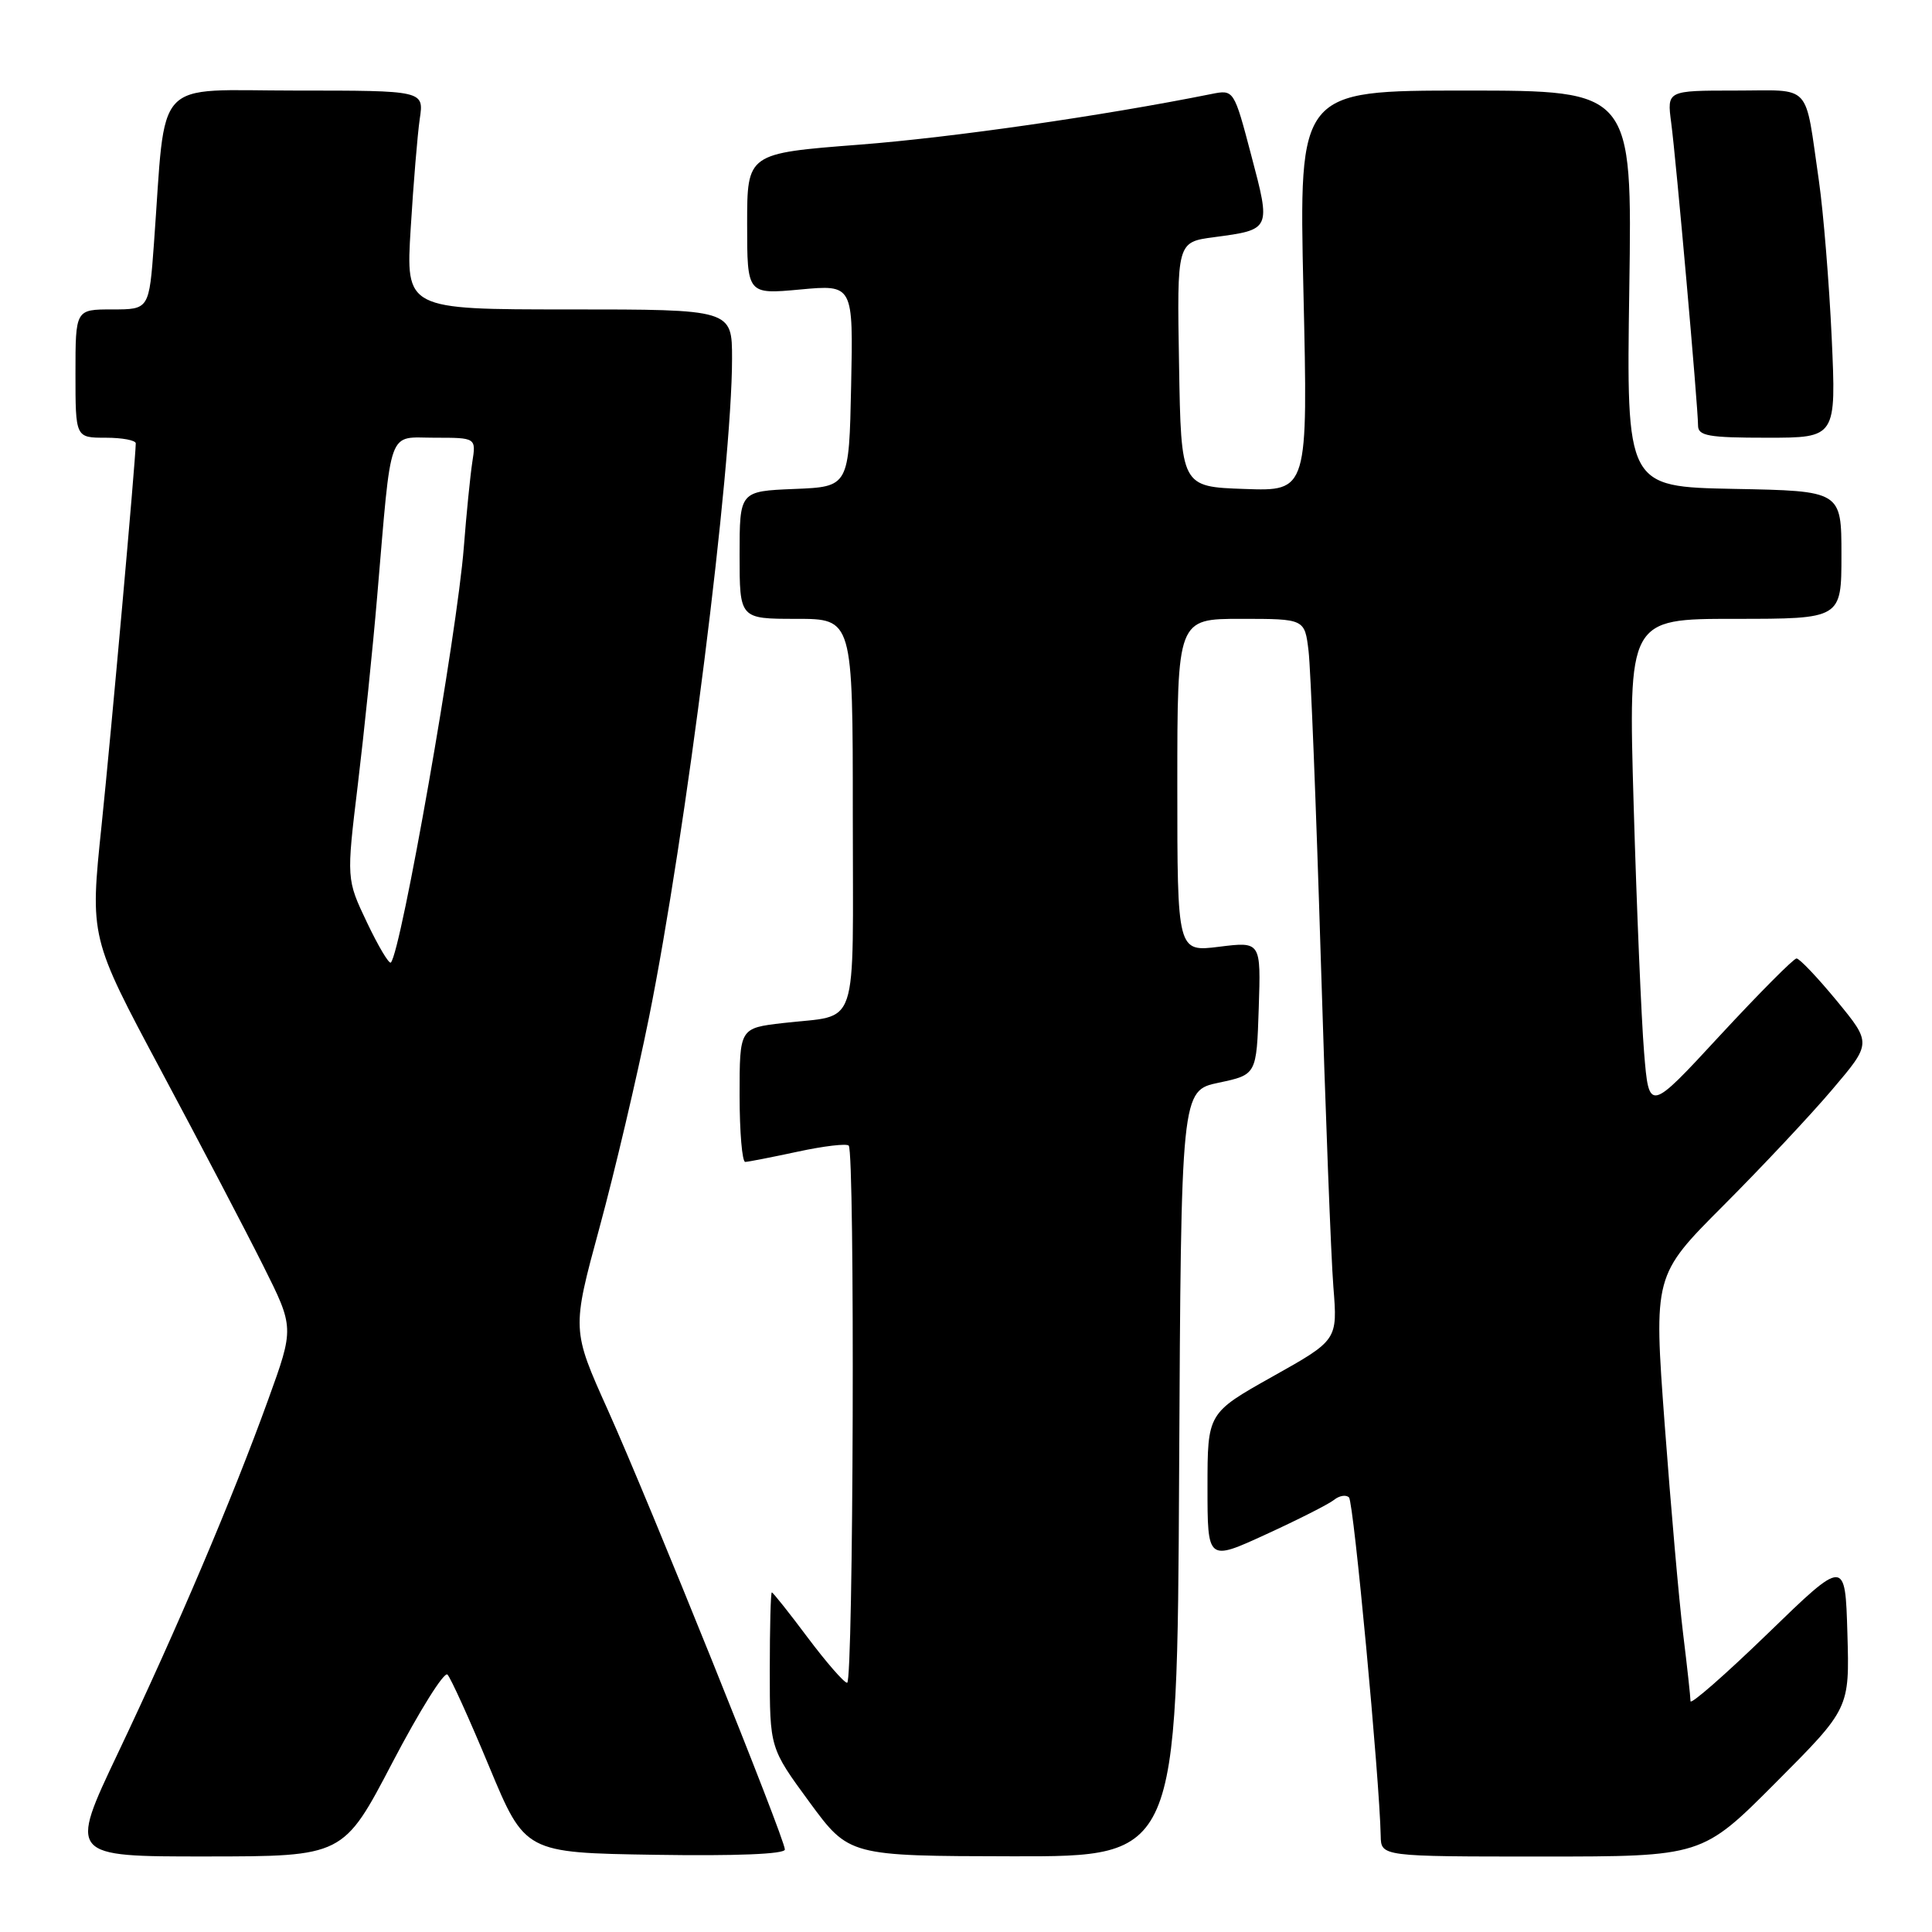 <?xml version="1.0" encoding="UTF-8" standalone="no"?>
<!DOCTYPE svg PUBLIC "-//W3C//DTD SVG 1.1//EN" "http://www.w3.org/Graphics/SVG/1.1/DTD/svg11.dtd" >
<svg xmlns="http://www.w3.org/2000/svg" xmlns:xlink="http://www.w3.org/1999/xlink" version="1.1" viewBox="0 0 256 256">
 <g >
 <path fill="currentColor"
d=" M 52.00 233.54 C 55.58 226.70 58.85 221.46 59.29 221.89 C 59.72 222.32 62.21 227.81 64.82 234.09 C 69.57 245.50 69.57 245.50 86.78 245.77 C 97.51 245.94 104.00 245.68 104.00 245.07 C 104.00 243.64 86.12 199.26 80.55 186.85 C 75.76 176.20 75.76 176.20 79.43 162.69 C 81.45 155.26 84.40 142.72 85.99 134.84 C 90.88 110.57 97.00 62.07 97.00 47.53 C 97.00 41.00 97.00 41.00 75.38 41.00 C 53.76 41.00 53.76 41.00 54.42 30.25 C 54.78 24.34 55.32 17.81 55.62 15.75 C 56.18 12.00 56.18 12.00 39.19 12.00 C 20.05 12.00 22.04 9.86 20.40 32.25 C 19.76 41.00 19.76 41.00 14.88 41.00 C 10.00 41.00 10.00 41.00 10.00 49.50 C 10.00 58.00 10.00 58.00 14.00 58.00 C 16.20 58.00 17.99 58.34 17.99 58.75 C 17.94 61.27 14.75 96.92 13.46 109.36 C 11.91 124.21 11.91 124.21 21.34 141.86 C 26.53 151.56 32.62 163.20 34.88 167.72 C 38.99 175.93 38.99 175.93 35.53 185.48 C 30.83 198.48 23.48 215.77 15.65 232.25 C 9.12 246.00 9.12 246.00 27.31 245.99 C 45.50 245.98 45.50 245.98 52.00 233.54 Z  M 156.24 195.26 C 156.50 144.51 156.50 144.51 161.50 143.46 C 166.50 142.40 166.50 142.40 166.79 133.58 C 167.08 124.76 167.08 124.76 161.54 125.45 C 156.00 126.14 156.00 126.14 156.00 104.07 C 156.00 82.00 156.00 82.00 164.44 82.00 C 172.88 82.00 172.88 82.00 173.39 86.25 C 173.67 88.59 174.40 106.92 175.01 127.00 C 175.62 147.07 176.37 166.67 176.68 170.53 C 177.24 177.57 177.24 177.57 168.62 182.40 C 160.00 187.24 160.00 187.24 160.00 197.06 C 160.00 206.87 160.00 206.87 167.75 203.31 C 172.01 201.36 176.07 199.30 176.77 198.74 C 177.47 198.17 178.37 198.03 178.75 198.42 C 179.37 199.03 182.80 235.71 182.95 243.25 C 183.00 246.00 183.00 246.00 204.27 246.00 C 225.54 246.00 225.54 246.00 235.31 236.19 C 245.08 226.39 245.08 226.39 244.79 216.44 C 244.50 206.50 244.50 206.50 234.25 216.44 C 228.61 221.90 224.00 225.94 224.00 225.41 C 224.00 224.88 223.56 220.86 223.02 216.47 C 222.48 212.09 221.39 199.61 220.58 188.75 C 219.12 169.00 219.12 169.00 228.35 159.75 C 233.43 154.66 239.93 147.74 242.79 144.36 C 248.00 138.23 248.00 138.23 243.38 132.61 C 240.84 129.53 238.44 127.00 238.05 127.00 C 237.67 127.00 233.11 131.59 227.92 137.19 C 218.50 147.39 218.50 147.39 217.85 139.44 C 217.49 135.07 216.87 120.36 216.47 106.75 C 215.75 82.00 215.75 82.00 229.87 82.00 C 244.00 82.00 244.00 82.00 244.00 73.53 C 244.00 65.05 244.00 65.05 229.75 64.78 C 215.50 64.50 215.50 64.50 215.89 38.25 C 216.28 12.00 216.28 12.00 194.19 12.00 C 172.11 12.00 172.11 12.00 172.71 38.54 C 173.32 65.09 173.32 65.09 164.91 64.79 C 156.50 64.50 156.50 64.50 156.23 48.29 C 155.95 32.08 155.95 32.08 160.85 31.43 C 168.43 30.42 168.41 30.46 165.80 20.59 C 163.50 11.86 163.50 11.86 160.50 12.46 C 146.10 15.35 126.18 18.22 113.86 19.17 C 99.00 20.32 99.00 20.32 99.00 29.67 C 99.00 39.01 99.00 39.01 106.03 38.36 C 113.06 37.71 113.06 37.71 112.78 51.10 C 112.50 64.50 112.50 64.50 105.25 64.79 C 98.00 65.09 98.00 65.09 98.00 73.54 C 98.00 82.00 98.00 82.00 105.50 82.00 C 113.00 82.00 113.00 82.00 113.00 107.93 C 113.00 137.30 113.99 134.35 103.75 135.56 C 98.00 136.23 98.00 136.23 98.00 145.12 C 98.00 150.00 98.34 153.98 98.75 153.96 C 99.16 153.95 102.30 153.33 105.71 152.60 C 109.13 151.86 112.17 151.50 112.46 151.80 C 113.30 152.64 113.09 223.00 112.25 222.98 C 111.84 222.97 109.49 220.27 107.02 216.98 C 104.56 213.69 102.42 211.00 102.27 211.00 C 102.12 211.00 102.00 215.64 102.00 221.31 C 102.00 231.62 102.00 231.62 107.25 238.78 C 112.50 245.93 112.50 245.93 134.24 245.97 C 155.98 246.00 155.98 246.00 156.24 195.26 Z  M 242.71 44.75 C 242.37 37.46 241.61 28.12 241.02 24.00 C 239.09 10.76 240.24 12.00 229.92 12.00 C 220.88 12.00 220.88 12.00 221.44 16.25 C 222.09 21.10 225.00 53.92 225.00 56.38 C 225.00 57.76 226.38 58.00 234.15 58.00 C 243.31 58.00 243.31 58.00 242.71 44.75 Z  M 48.63 122.24 C 45.90 116.50 45.90 116.50 47.41 104.00 C 48.24 97.12 49.40 85.88 49.98 79.00 C 51.93 56.21 51.27 58.00 57.61 58.00 C 63.09 58.00 63.09 58.00 62.58 61.25 C 62.31 63.04 61.80 68.10 61.46 72.50 C 60.57 83.96 53.15 126.18 51.79 127.54 C 51.55 127.78 50.13 125.39 48.63 122.24 Z "/>
</g>
</svg>